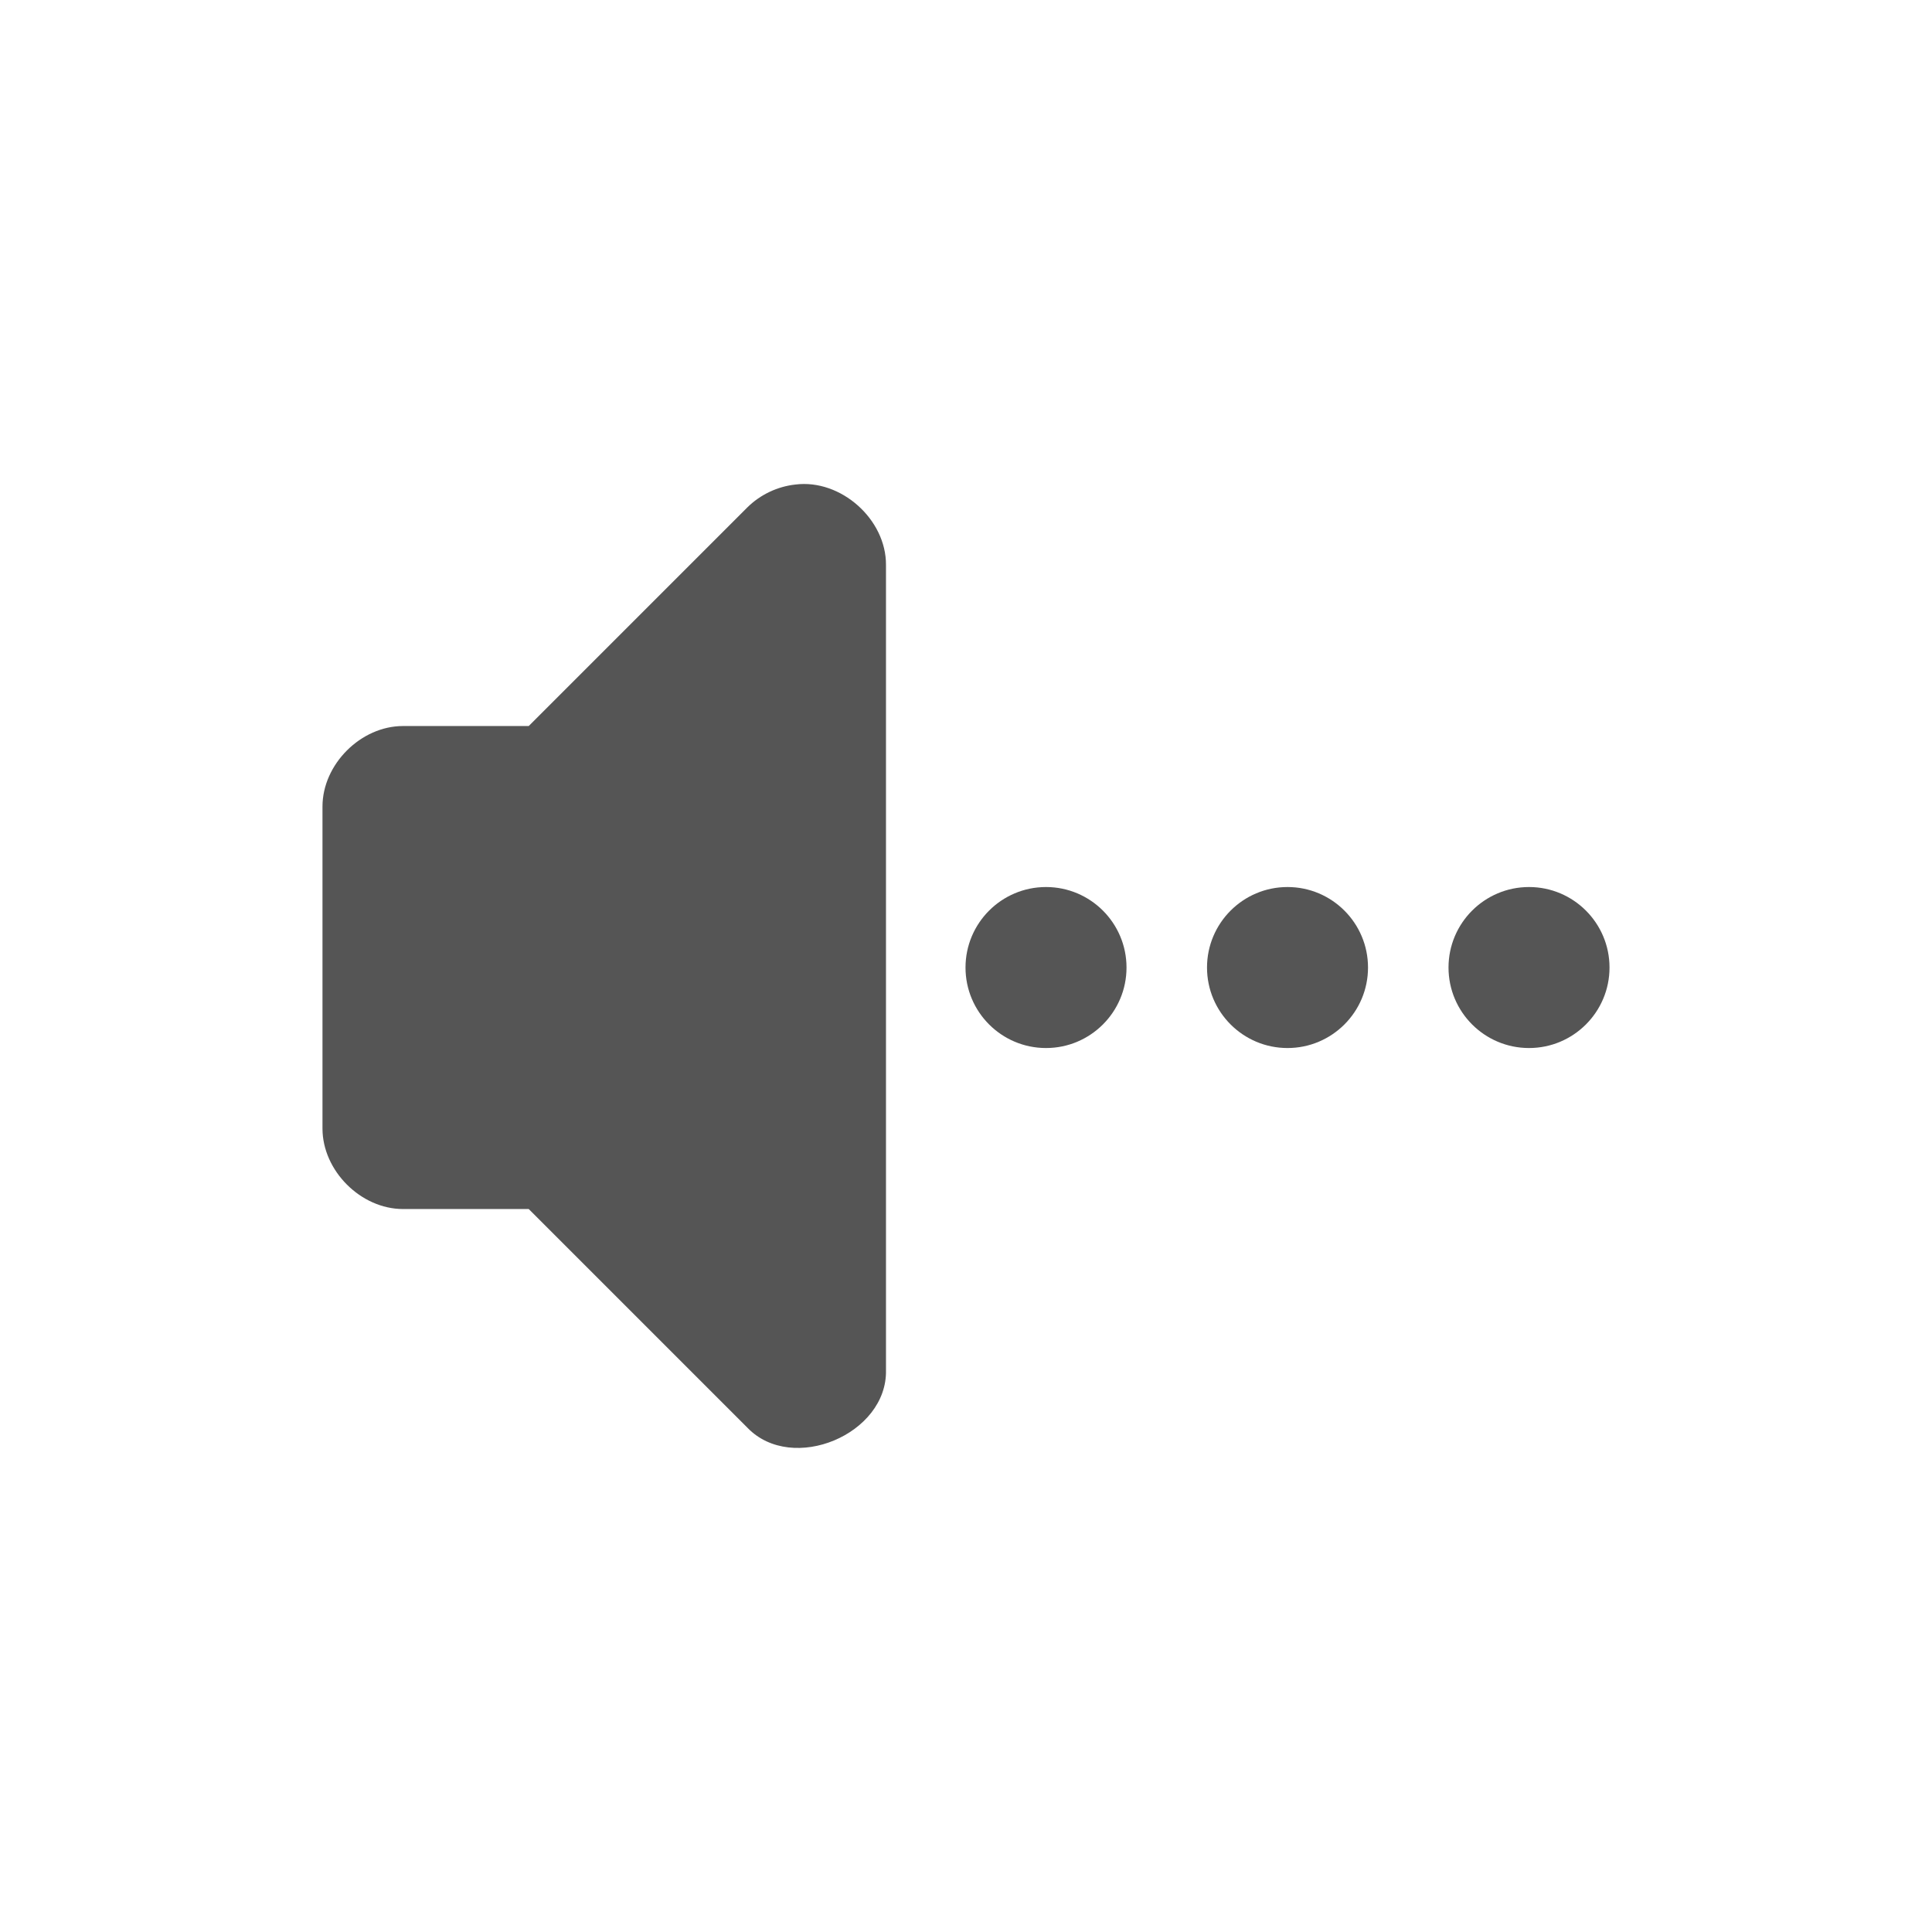 <?xml version="1.0" encoding="UTF-8" standalone="no"?>
<!-- Created with Inkscape (http://www.inkscape.org/) -->

<svg
   xmlns:dc="http://purl.org/dc/elements/1.1/"
   xmlns:cc="http://creativecommons.org/ns#"
   xmlns:rdf="http://www.w3.org/1999/02/22-rdf-syntax-ns#"
   xmlns:svg="http://www.w3.org/2000/svg"
   xmlns="http://www.w3.org/2000/svg"
   xmlns:sodipodi="http://sodipodi.sourceforge.net/DTD/sodipodi-0.dtd"
   xmlns:inkscape="http://www.inkscape.org/namespaces/inkscape"
   id="svg2"
   height="24"
   width="24"
   version="1.0"
   inkscape:version="0.48.4 r9939"
   sodipodi:docname="audio-volume-muted.svg">
  <defs
     id="defs9" />
  <sodipodi:namedview
     pagecolor="#ffffff"
     bordercolor="#666666"
     borderopacity="1"
     objecttolerance="10"
     gridtolerance="10"
     guidetolerance="10"
     inkscape:pageopacity="0"
     inkscape:pageshadow="2"
     inkscape:window-width="1366"
     inkscape:window-height="712"
     id="namedview7"
     showgrid="true"
     inkscape:zoom="9.8333331"
     inkscape:cx="-3.2661816"
     inkscape:cy="8.5773929"
     inkscape:window-x="0"
     inkscape:window-y="27"
     inkscape:window-maximized="1"
     inkscape:current-layer="svg2">
    <inkscape:grid
       type="xygrid"
       id="grid2988"
       empspacing="5"
       visible="true"
       enabled="true"
       snapvisiblegridlinesonly="true" />
  </sodipodi:namedview>
  <g
     id="g3007"
     transform="translate(4.006,4.019)"
     style="fill:#555555;fill-opacity:1">
    <path
       sodipodi:nodetypes="cccccccccccc"
       inkscape:connector-curvature="0"
       id="path10471-0-2-8"
       d="M 5.875,2 C 5.653,2.024 5.44,2.125 5.281,2.281 L 2.562,5 1,5 C 0.476,5 5e-5,5.476 0,6 l 0,4 c 5e-5,0.524 0.476,1 1,1 l 1.562,0 2.719,2.719 C 5.837,14.293 7.019,13.799 7,13 L 7,3 C 7.004,2.432 6.439,1.929 5.875,2 z"
       style="font-size:medium;font-style:normal;font-variant:normal;font-weight:normal;font-stretch:normal;text-indent:0;text-align:start;text-decoration:none;line-height:normal;letter-spacing:normal;word-spacing:normal;text-transform:none;direction:ltr;block-progression:tb;writing-mode:lr-tb;text-anchor:start;baseline-shift:baseline;color:#000000;fill:#555555;fill-opacity:1;stroke:none;stroke-width:2;marker:none;visibility:visible;display:inline;overflow:visible;enable-background:accumulate;font-family:Sans;-inkscape-font-specification:Sans" />
    <path
       transform="translate(-187.012,-227)"
       d="m 197,235 c 0,0.552 -0.448,1 -1,1 -0.552,0 -1,-0.448 -1,-1 0,-0.552 0.448,-1 1,-1 0.552,0 1,0.448 1,1 z"
       sodipodi:ry="1"
       sodipodi:rx="1"
       sodipodi:cy="235"
       sodipodi:cx="196"
       id="path10643"
       style="fill:#555555;fill-opacity:1;stroke:none"
       sodipodi:type="arc" />
    <path
       transform="translate(-187.012,-227)"
       d="m 200,235 c 0,0.552 -0.448,1 -1,1 -0.552,0 -1,-0.448 -1,-1 0,-0.552 0.448,-1 1,-1 0.552,0 1,0.448 1,1 z"
       sodipodi:ry="1"
       sodipodi:rx="1"
       sodipodi:cy="235"
       sodipodi:cx="199"
       id="path10645"
       style="fill:#555555;fill-opacity:1;stroke:none"
       sodipodi:type="arc" />
    <path
       transform="translate(-187.012,-227)"
       d="m 203,235 c 0,0.552 -0.448,1 -1,1 -0.552,0 -1,-0.448 -1,-1 0,-0.552 0.448,-1 1,-1 0.552,0 1,0.448 1,1 z"
       sodipodi:ry="1"
       sodipodi:rx="1"
       sodipodi:cy="235"
       sodipodi:cx="202"
       id="path10647"
       style="fill:#555555;fill-opacity:1;stroke:none"
       sodipodi:type="arc" />
  </g>
</svg>
